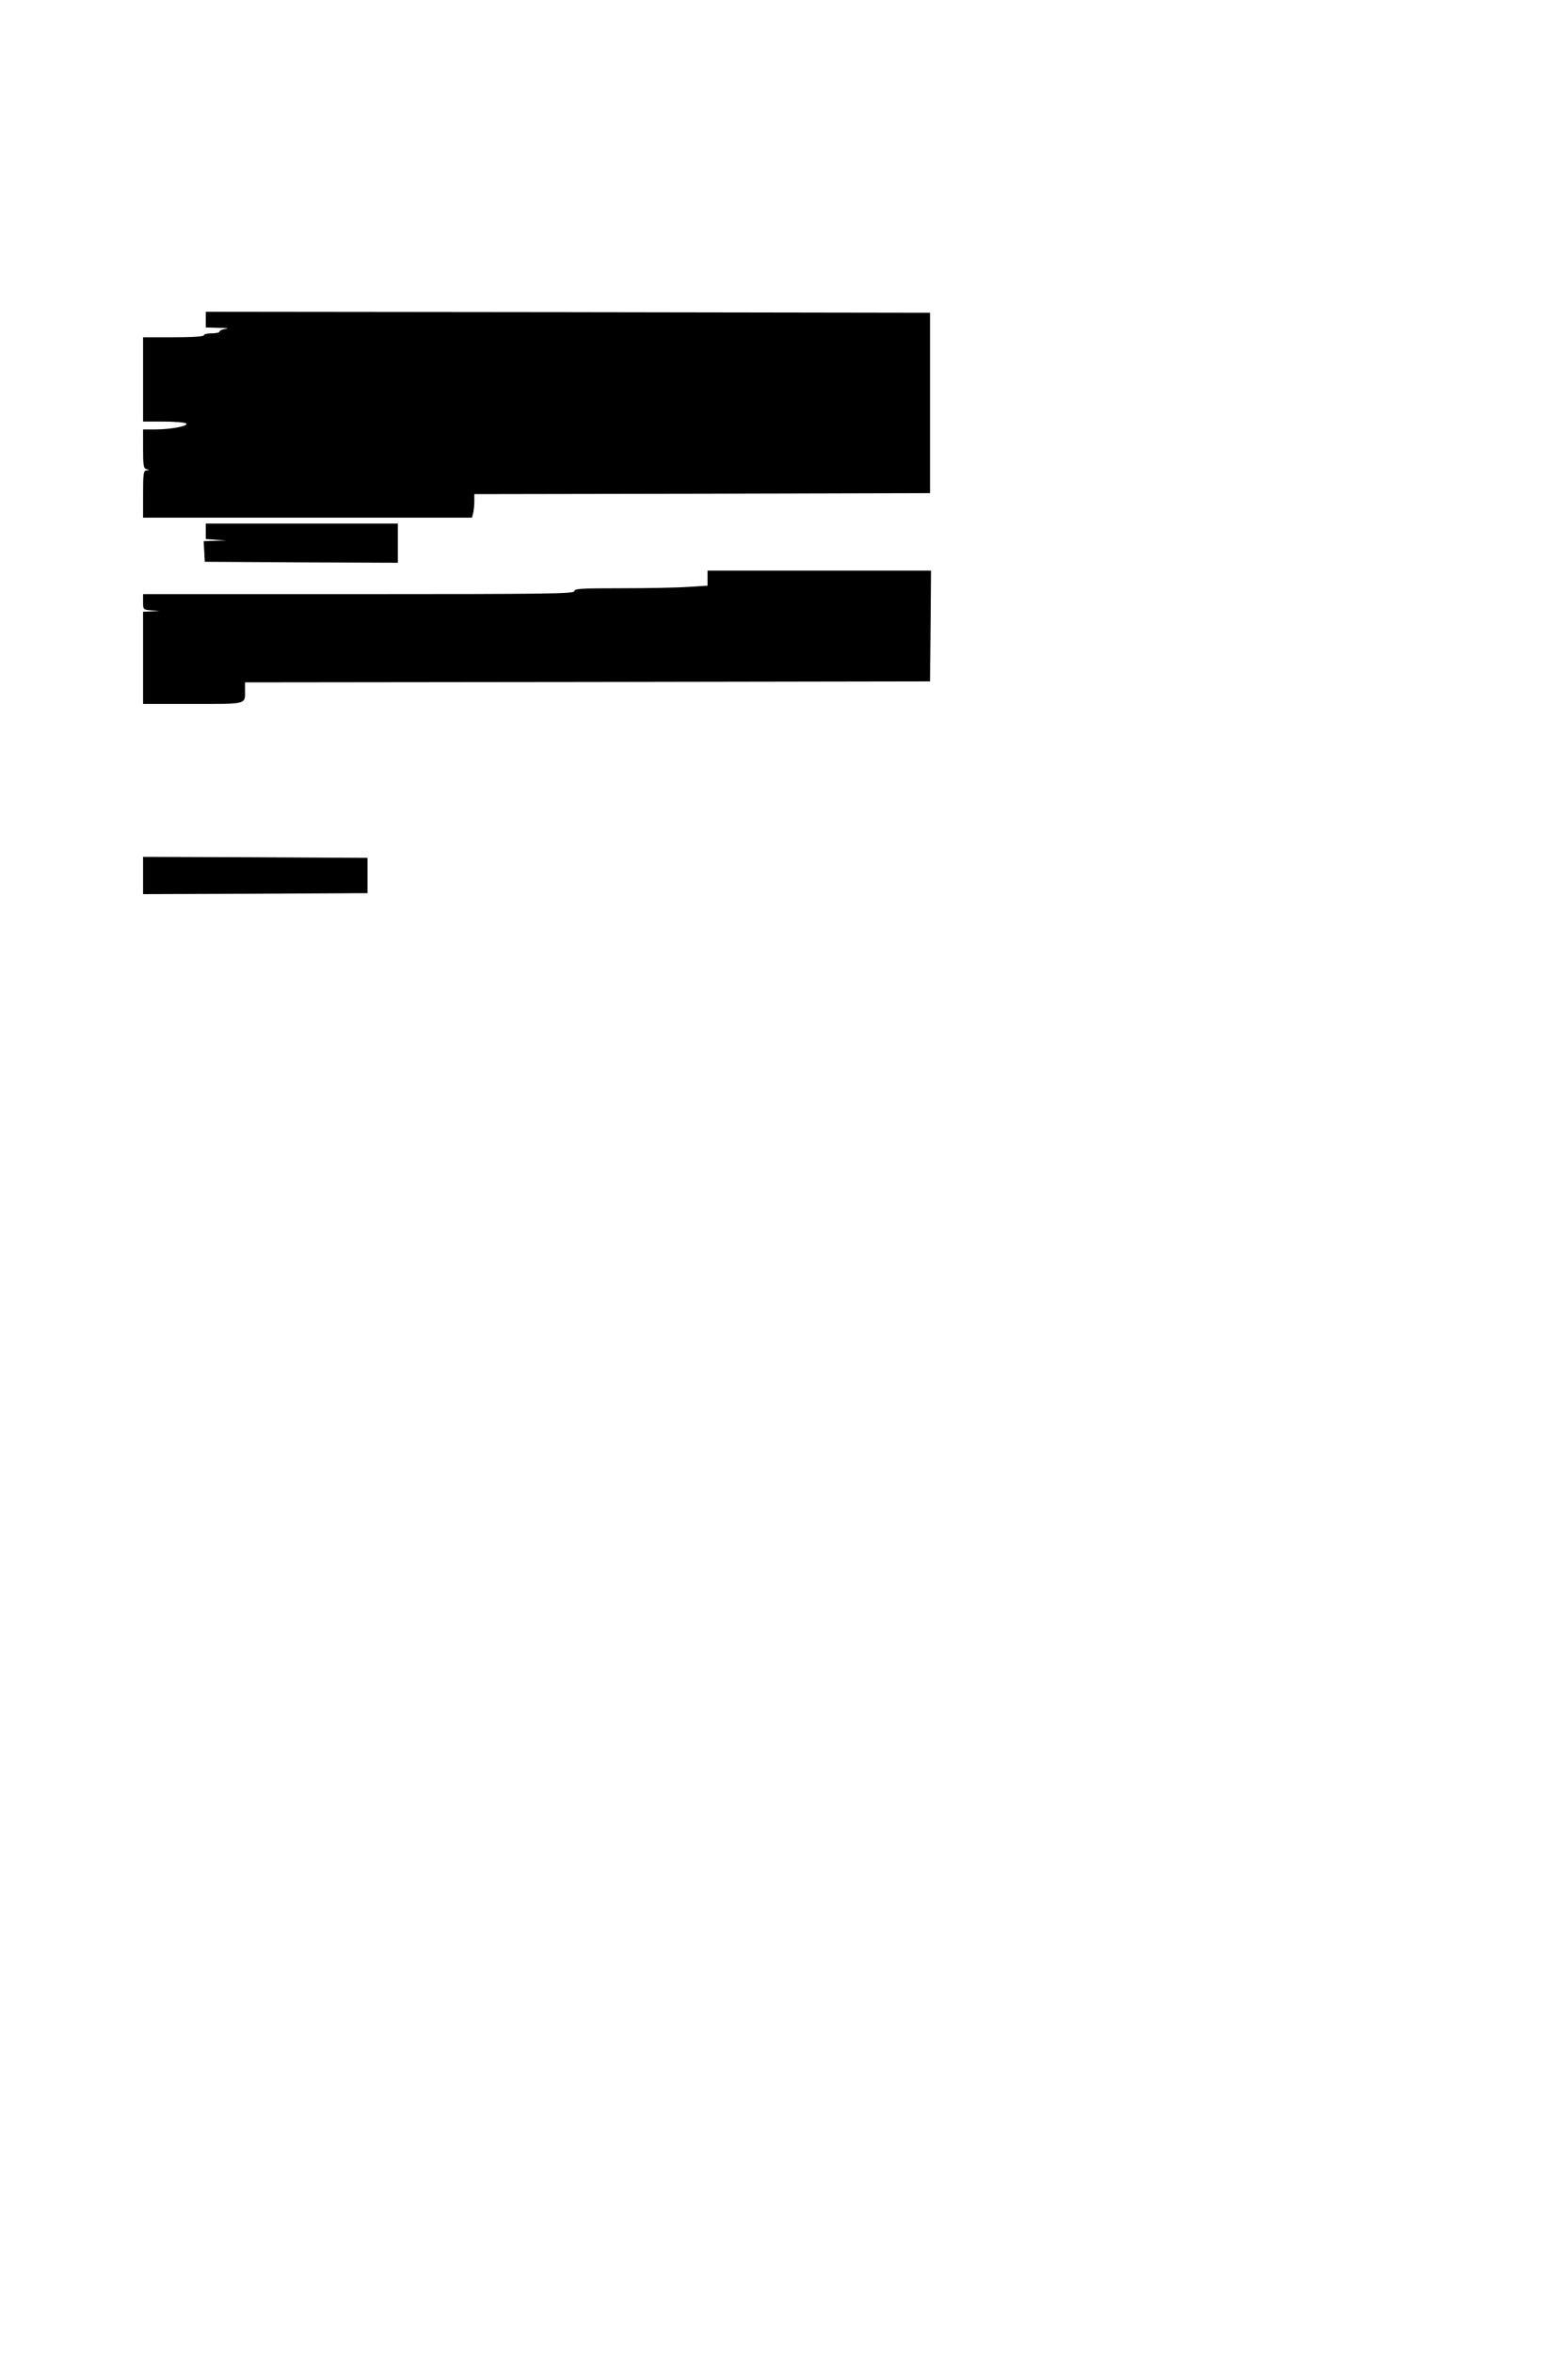 <?xml version="1.0" standalone="no"?>
<!DOCTYPE svg PUBLIC "-//W3C//DTD SVG 20010904//EN"
 "http://www.w3.org/TR/2001/REC-SVG-20010904/DTD/svg10.dtd">
<svg version="1.0" xmlns="http://www.w3.org/2000/svg"
 width="800pt" height="1200pt" viewBox="0 0 800 1200"
 preserveAspectRatio="xMidYMid meet">
<g transform="translate(0,1200) scale(0.1,-0.1)"
fill="#000000" stroke="none">
<path d="M1050 10370 l0 -40 68 -2 c37 0 52 -3 35 -5 -18 -2 -33 -8 -33 -14 0
-5 -18 -9 -40 -9 -22 0 -40 -4 -40 -10 0 -6 -58 -10 -155 -10 l-155 0 0 -215
0 -215 103 0 c56 0 108 -4 116 -9 19 -12 -73 -31 -154 -31 l-65 0 0 -99 c0
-86 2 -100 18 -104 16 -4 16 -5 0 -6 -16 -1 -18 -14 -18 -121 l0 -120 839 0
839 0 6 23 c3 12 6 39 6 59 l0 38 1163 2 1162 3 0 460 0 460 -1847 3 -1848 2
0 -40z"/>
<path d="M1050 9291 l0 -40 53 -4 52 -3 -58 -2 -58 -2 3 -52 3 -53 493 -3 492
-2 0 100 0 100 -490 0 -490 0 0 -39z"/>
<path d="M3610 9052 l0 -39 -97 -6 c-54 -4 -207 -7 -340 -7 -209 0 -243 -2
-243 -15 0 -13 -129 -15 -1100 -15 l-1100 0 0 -39 c0 -40 0 -40 43 -44 l42 -4
-42 -1 -43 -2 0 -235 0 -235 254 0 c282 0 266 -4 266 71 l0 39 1748 2 1747 3
3 283 2 282 -570 0 -570 0 0 -38z"/>
<path d="M730 7535 l0 -95 573 2 572 3 0 90 0 90 -572 3 -573 2 0 -95z"/>
</g>
</svg>
